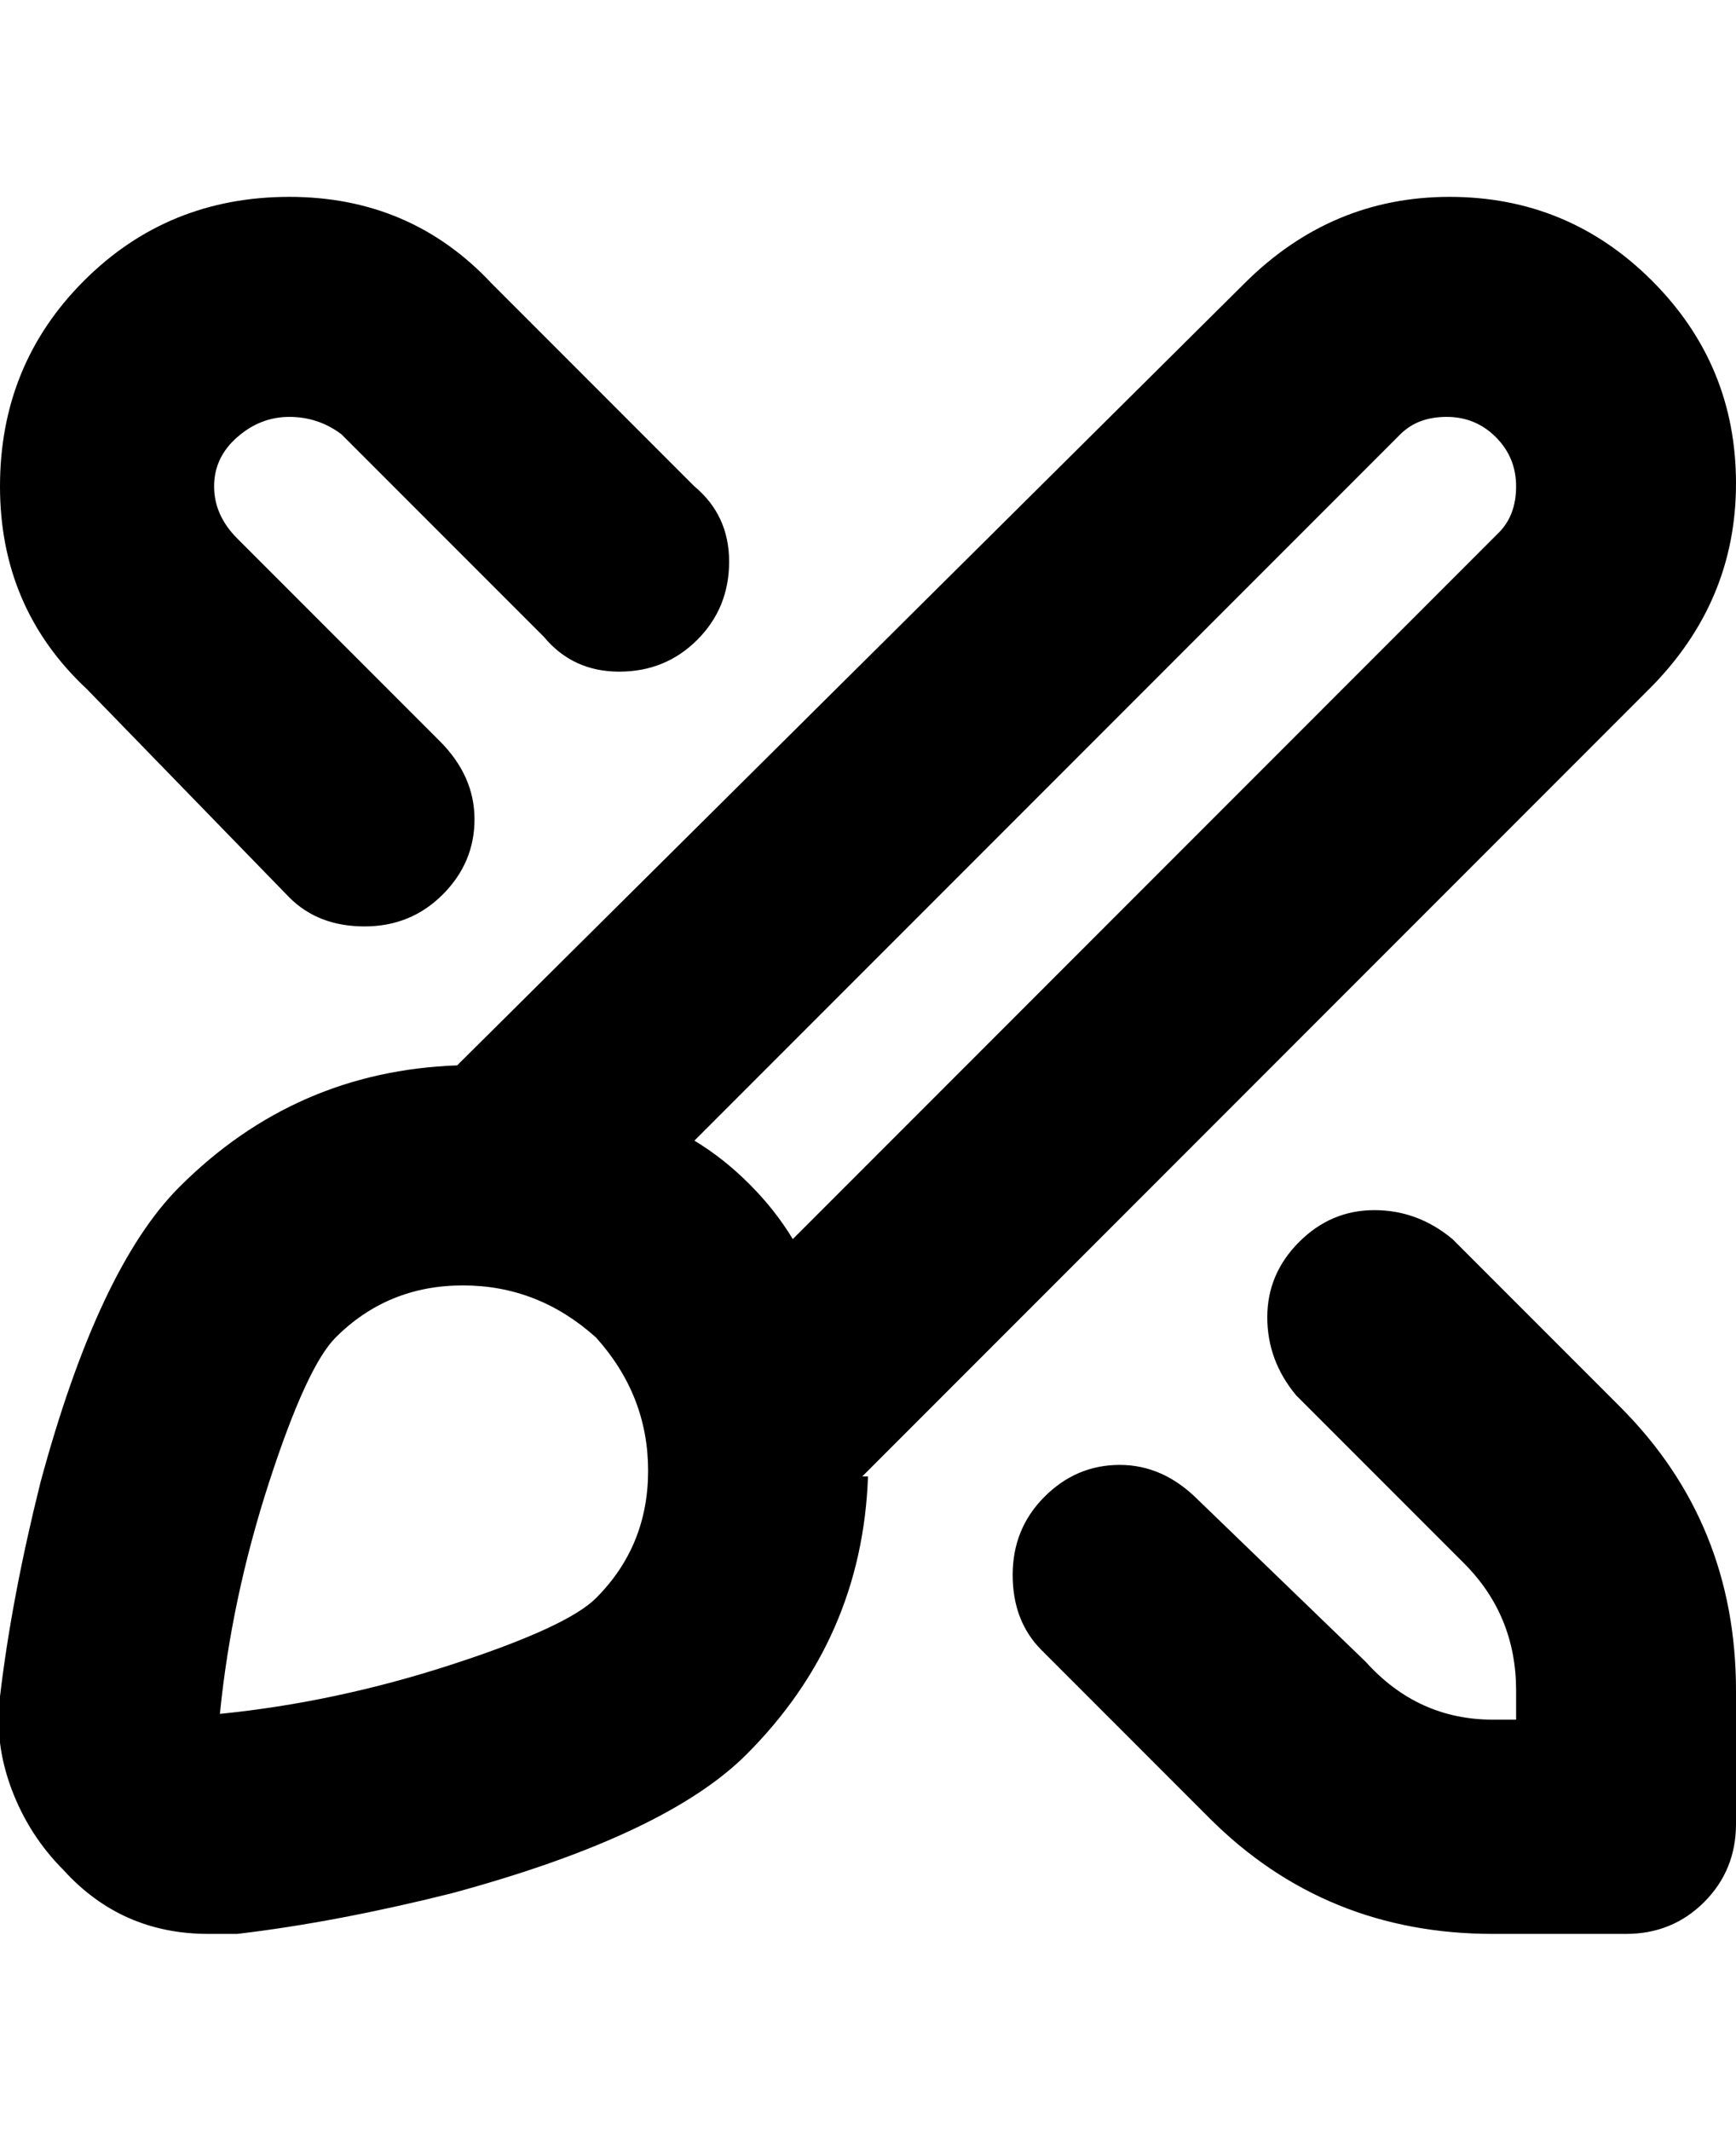 <svg viewBox="0 0 300 368" xmlns="http://www.w3.org/2000/svg"><path d="M15 119Q0 105 0 84t14.5-35.5Q29 34 50 34t35 15l35 35q6 5 6 13t-5.5 13.5Q115 116 107 116t-13-6L59 75q-4-3-9-3t-9 3.5Q37 79 37 84t4 9l35 35q6 6 6 13.5t-5.5 13Q71 160 63 160t-13-5l-35-36zm236 95q-6-5-13.5-5t-13 5.5q-5.5 5.5-5.5 13t5 13.5l29 29q9 9 9 22v5h-4q-13 0-22-10l-29-28q-6-6-13.5-6t-13 5.5Q175 264 175 272t5 13l29 29q20 20 49 20h23q8 0 13.5-5.5T300 315v-23q0-29-20-49l-29-29zm-101 41q-1 28-21 48-14 14-51 24-20 5-37 7h-5q-15 0-25-11-6-6-9-14t-2-16q2-17 7-37 10-37 24-51 20-20 48-21L215 49q15-15 35.5-15t35 14.5Q300 63 300 83.5T285 119L149 255h1zm-30-58q5 3 9.5 7.5t7.5 9.5L259 92q3-3 3-8t-3.5-8.5Q255 72 250 72t-8 3L120 197zm-17 34q-10-9-23-9t-22 9q-5 5-11.5 25T38 296q20-2 40-8.5t25-11.5q9-9 9-22t-9-23z"/></svg>